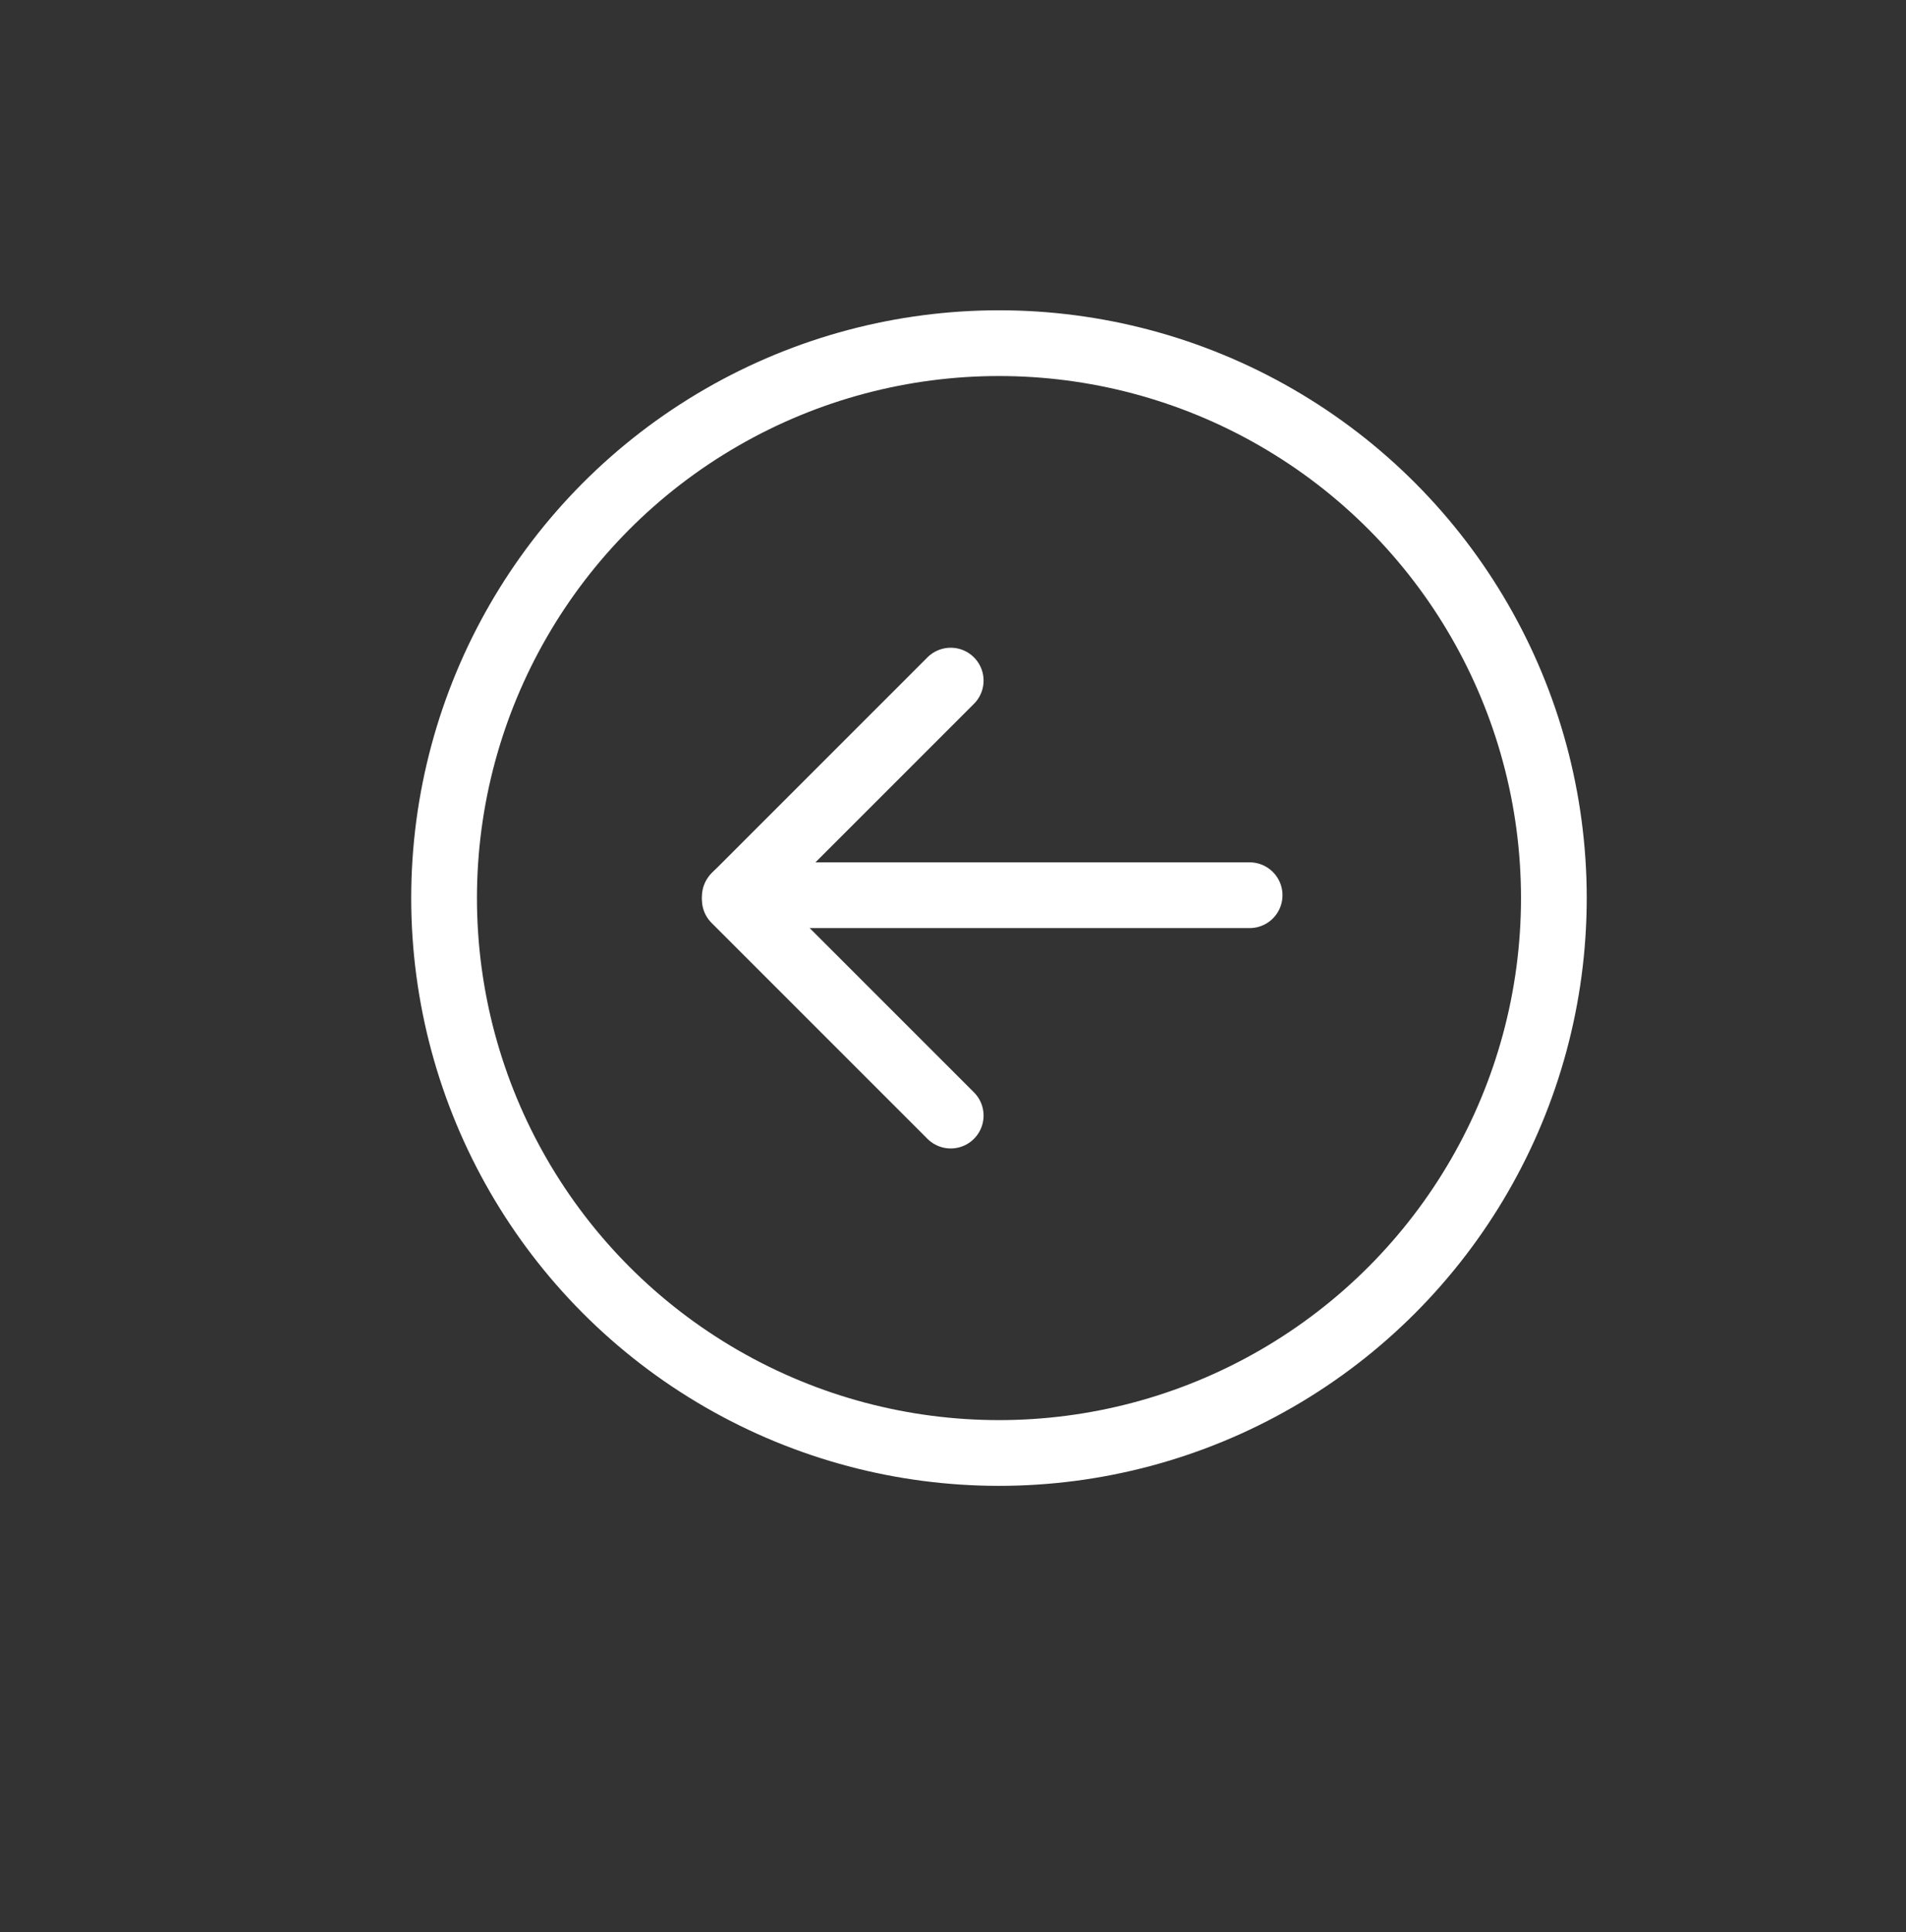 <?xml version="1.0" encoding="utf-8"?>
<!-- Generator: Adobe Illustrator 16.0.0, SVG Export Plug-In . SVG Version: 6.00 Build 0)  -->
<!DOCTYPE svg PUBLIC "-//W3C//DTD SVG 1.1//EN" "http://www.w3.org/Graphics/SVG/1.1/DTD/svg11.dtd">
<svg version="1.1" id="Layer_1" xmlns="http://www.w3.org/2000/svg" xmlns:xlink="http://www.w3.org/1999/xlink" x="0px" y="0px"
	 width="45.375px" height="46px" viewBox="0 0 45.375 46" enable-background="new 0 0 45.375 46" xml:space="preserve">
<rect x="0" y="0" width="45.375" height="46" fill="#333333" stroke="none"/>
<circle fill="none" stroke="#FFFFFF" stroke-width="1.565" stroke-miterlimit="10" cx="23.782" cy="21.379" r="13.21"/>
<g>
	
		<line fill="none" stroke="#FFFFFF" stroke-width="1.565" stroke-linecap="round" stroke-miterlimit="10" x1="22.633" y1="16.202" x2="17.493" y2="21.342"/>
	
		<line fill="none" stroke="#FFFFFF" stroke-width="1.565" stroke-linecap="round" stroke-miterlimit="10" x1="17.493" y1="21.417" x2="22.633" y2="26.557"/>
	
		<line fill="none" stroke="#FFFFFF" stroke-width="1.565" stroke-linecap="round" stroke-miterlimit="10" x1="17.523" y1="21.311" x2="29.749" y2="21.311"/>
</g>
</svg>
